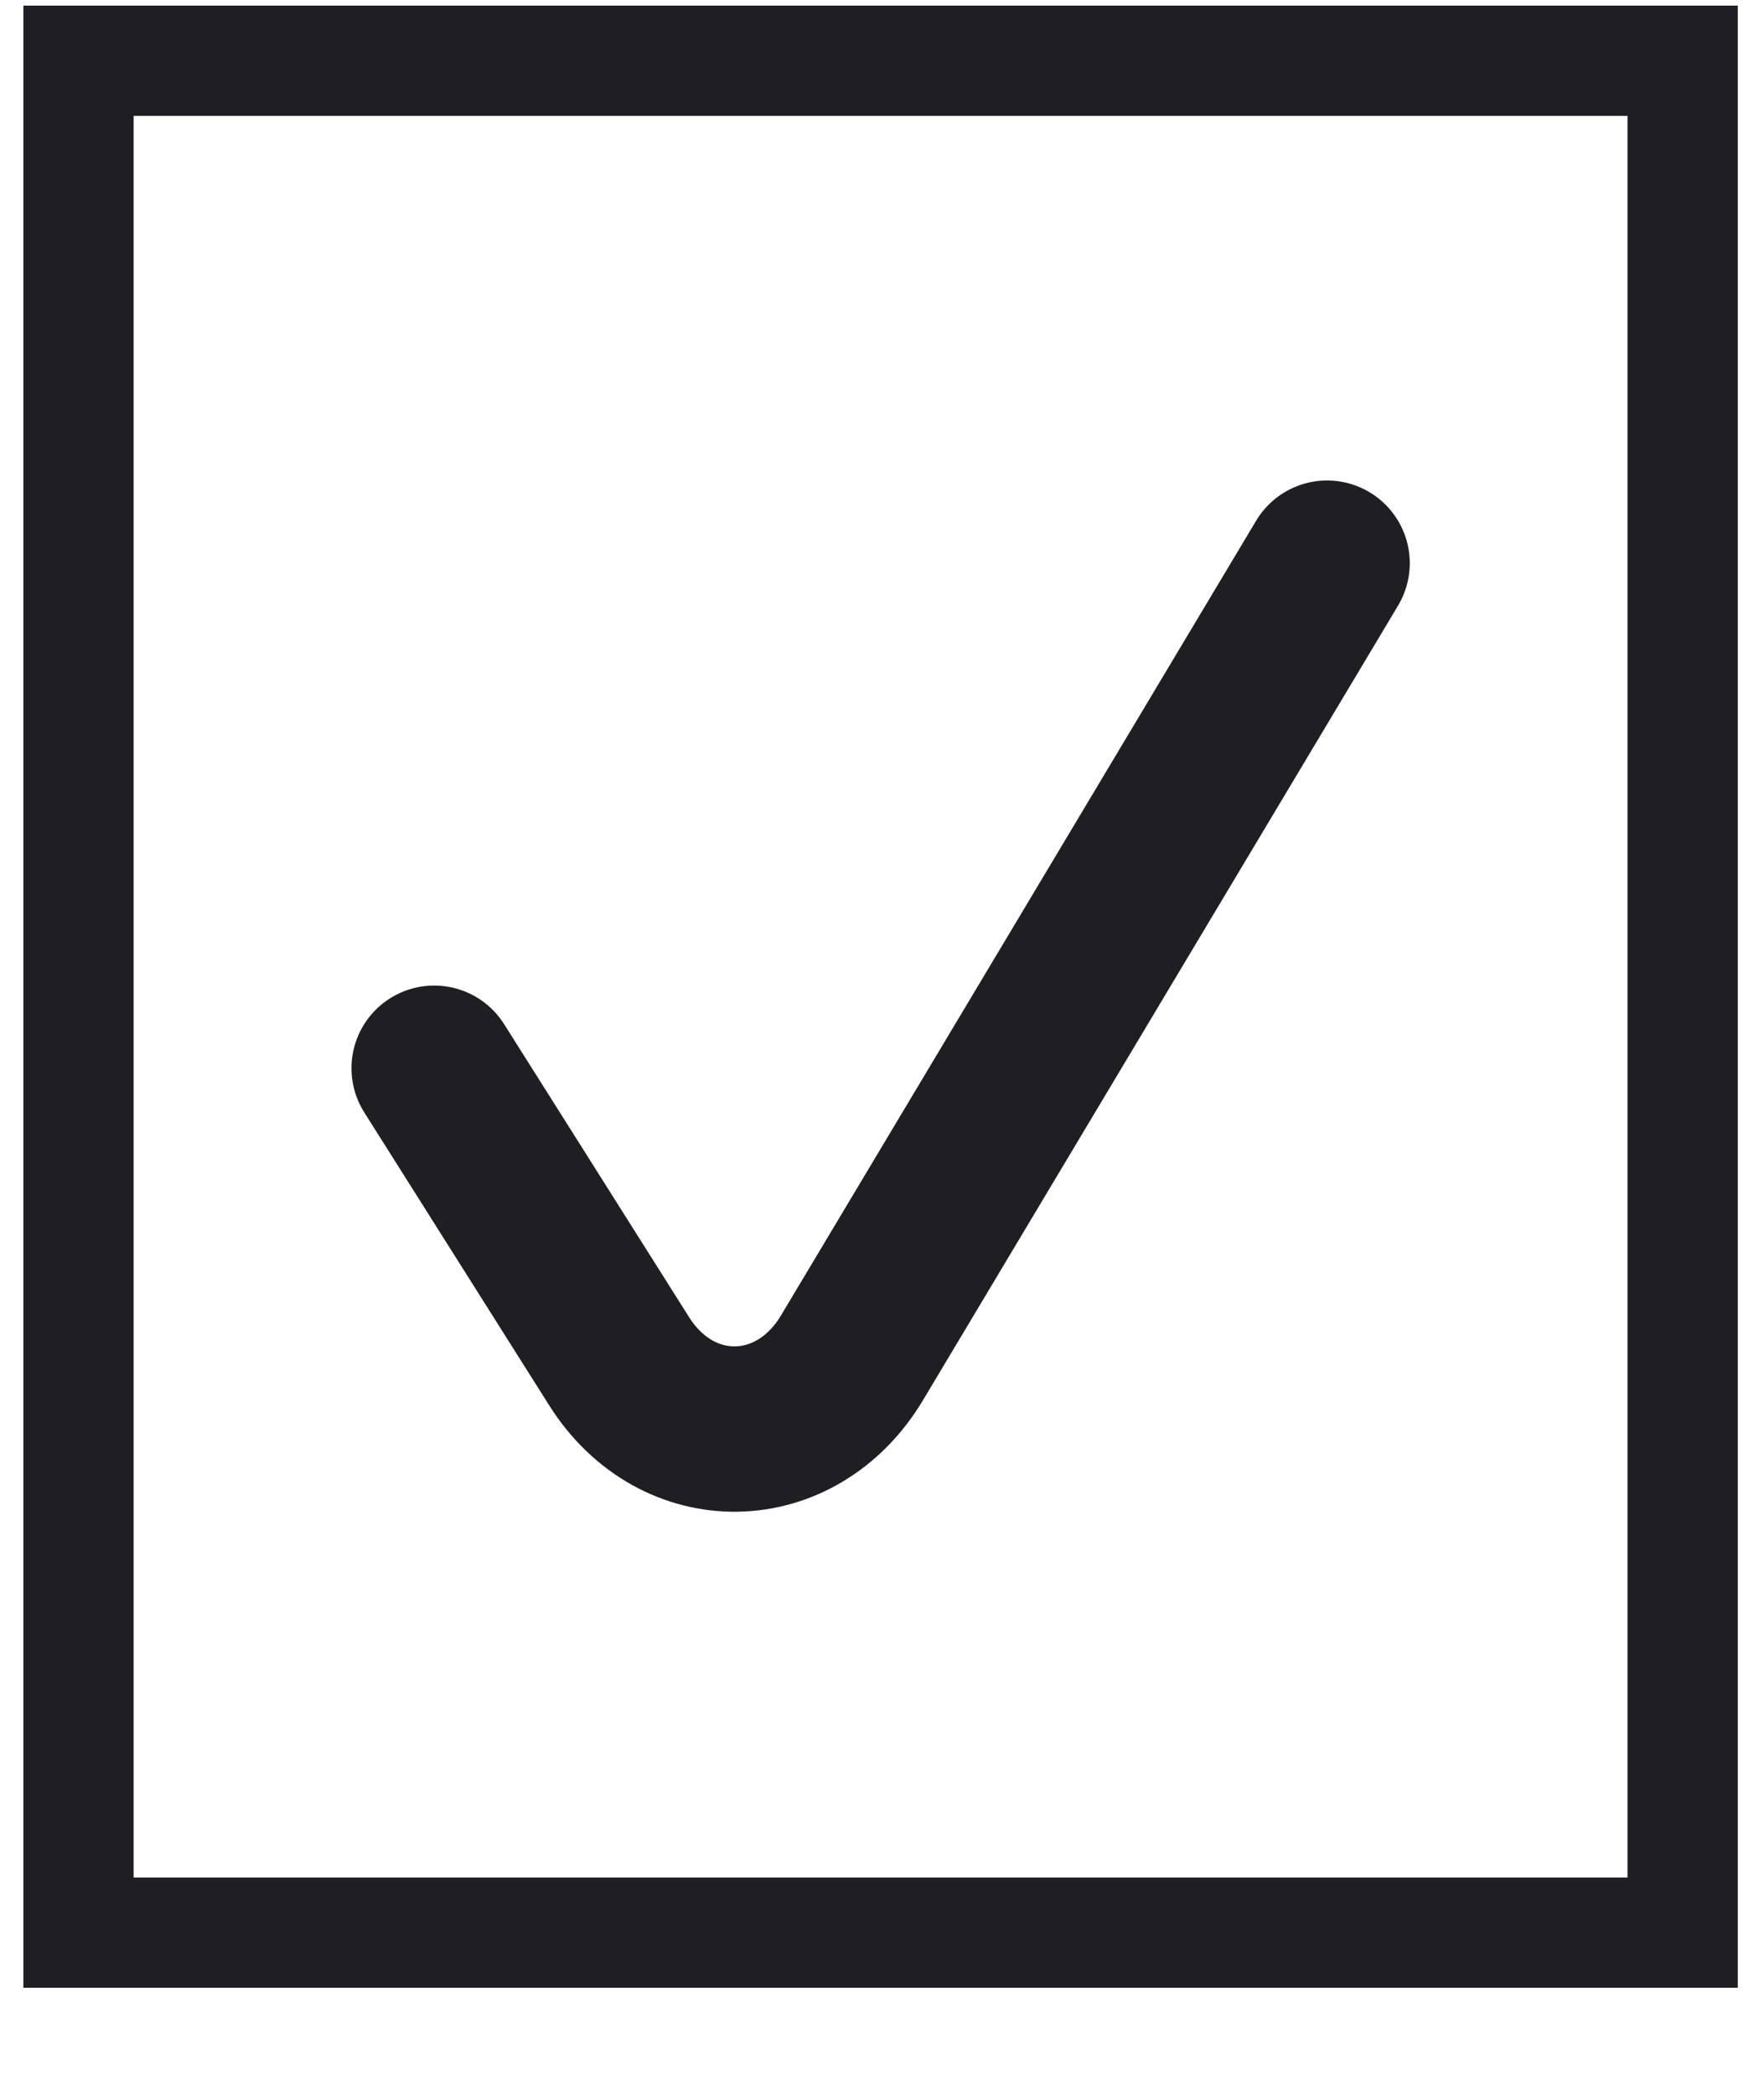 <svg width="16" height="19" viewBox="0 0 16 19" fill="none" xmlns="http://www.w3.org/2000/svg">
<path d="M3.938 9.689L5.616 12.347C6.142 13.18 7.221 13.163 7.728 12.315L12.037 5.108" stroke="#1F1F23" stroke-width="1.5" stroke-linecap="round" stroke-linejoin="round"/>
<rect x="0.712" y="0.551" width="14.55" height="16.978" stroke="#1F1F23"/>
</svg>
